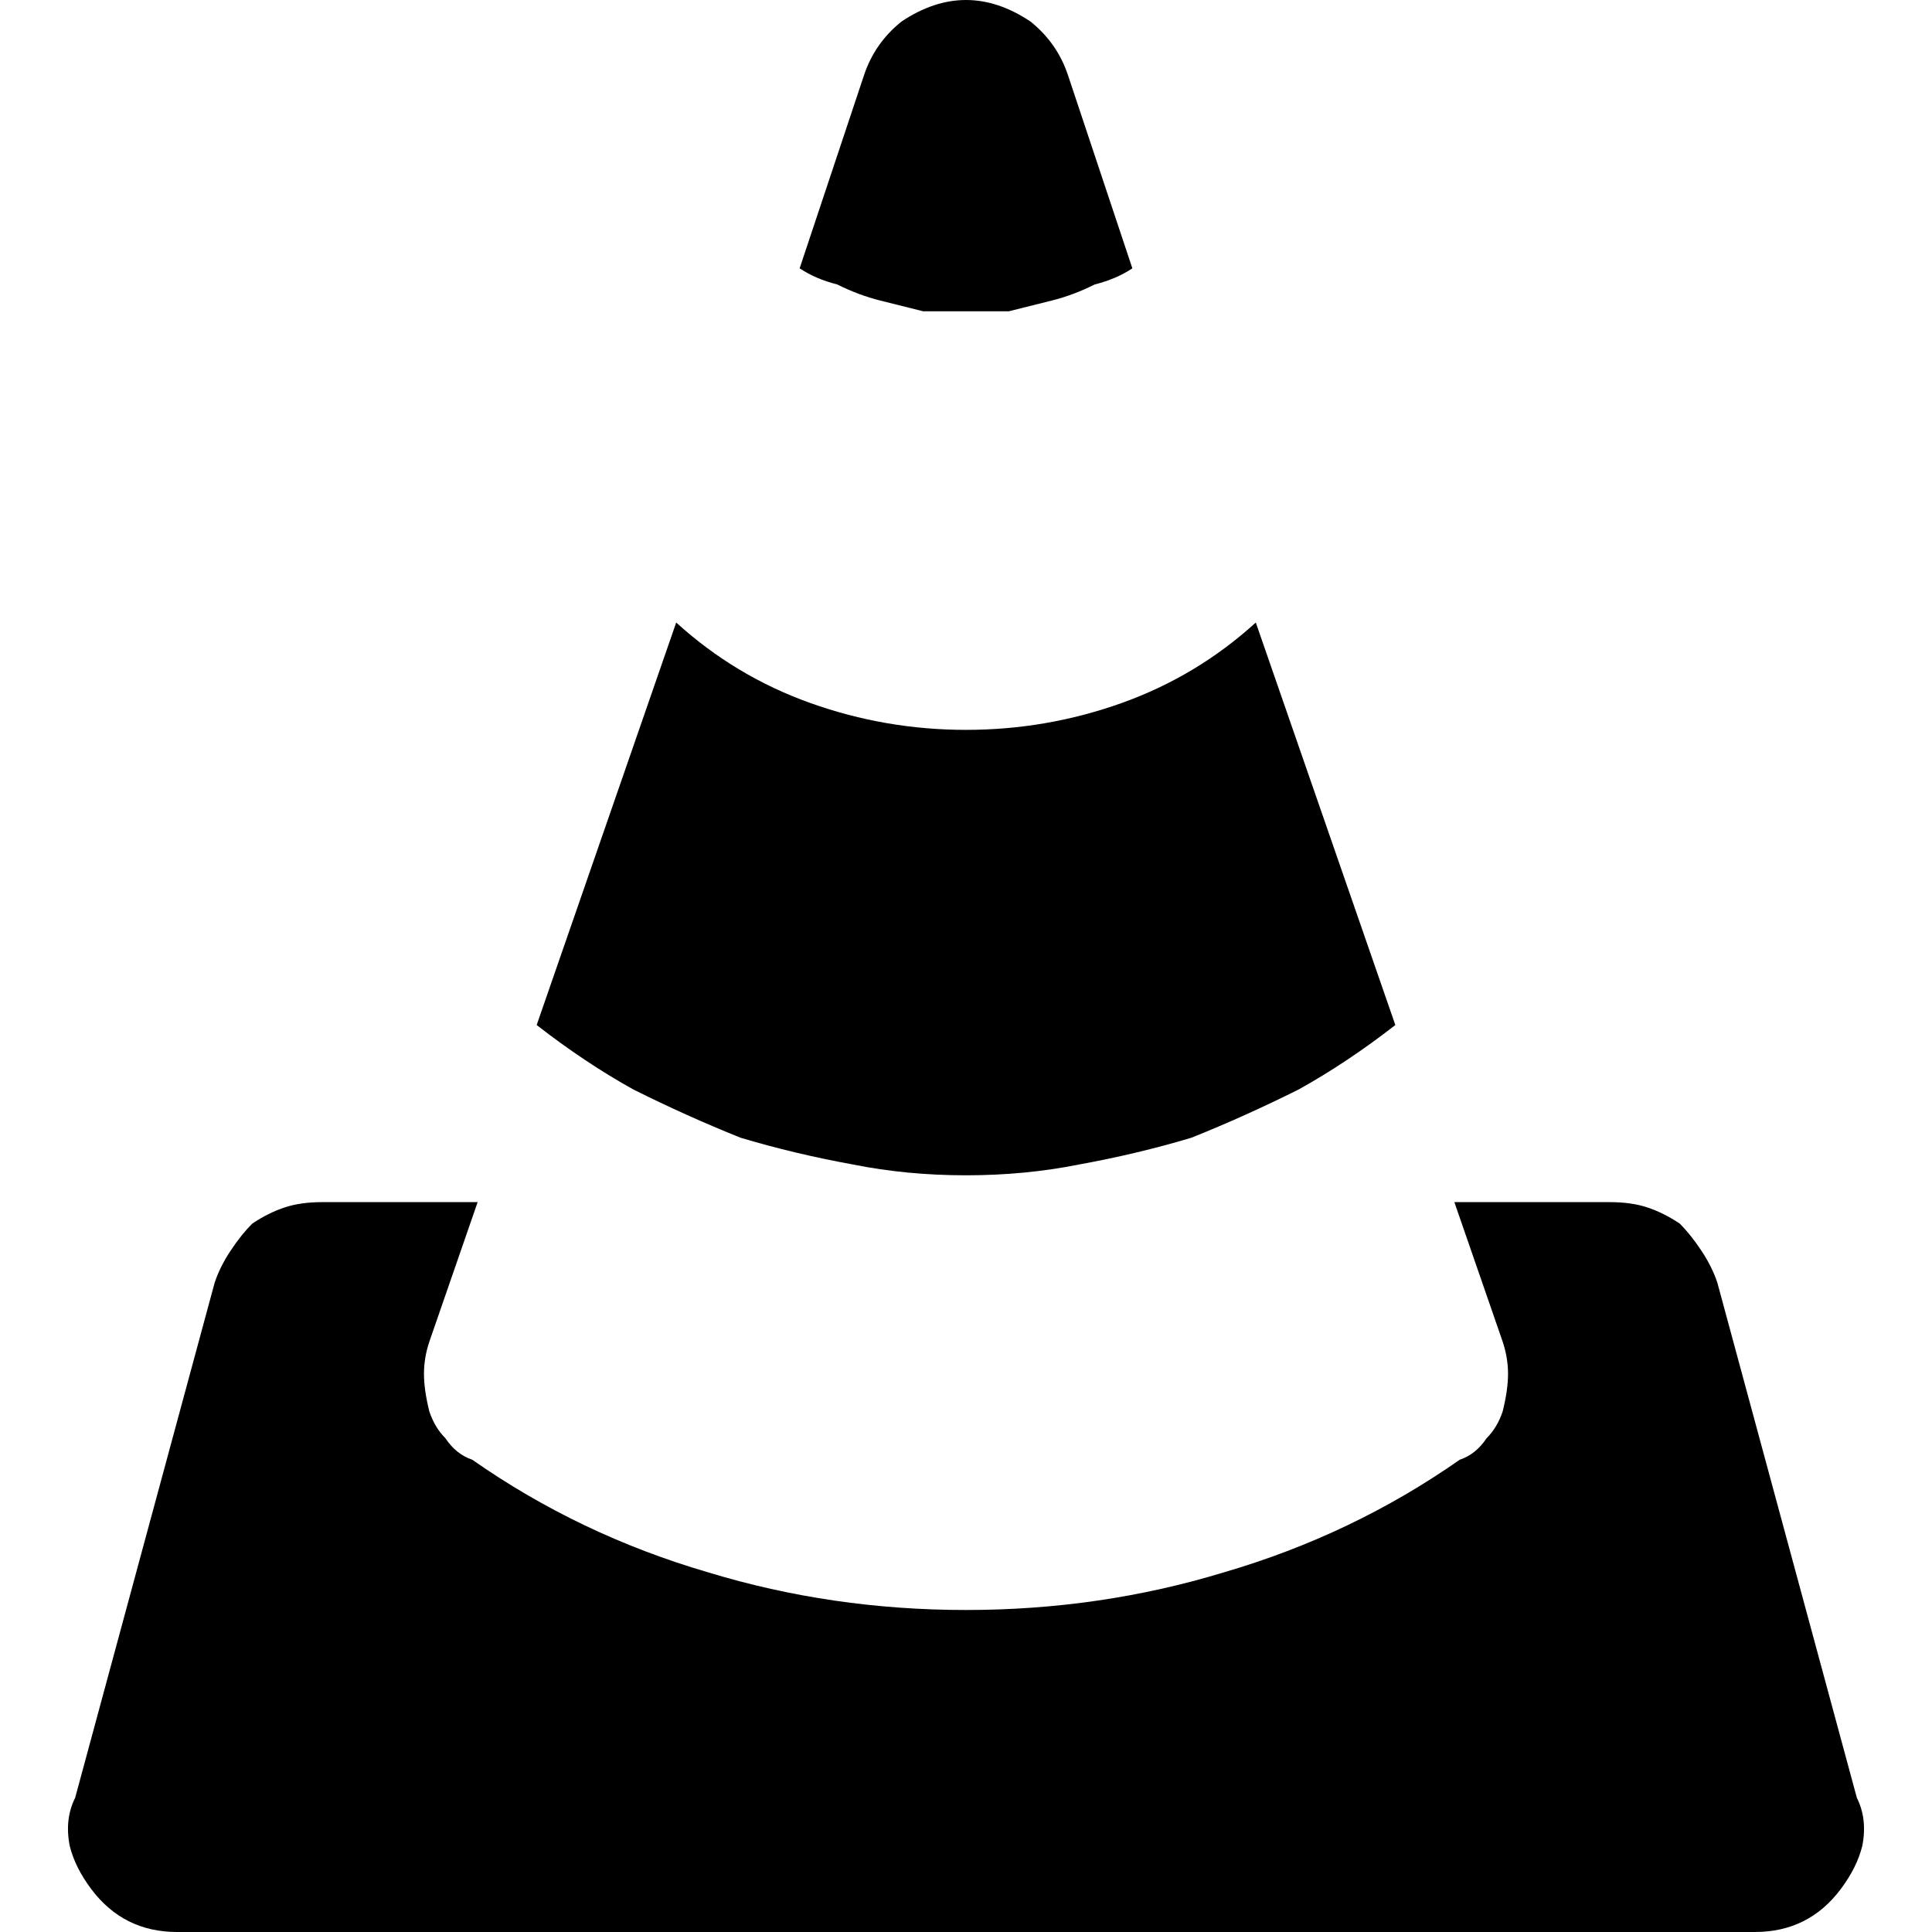 <svg version="1.2" xmlns="http://www.w3.org/2000/svg" viewBox="0 0 36 36" width="24" height="24">
	<title>vlc-svg</title>
	<style>
		.s0 { fill: #000000 } 
	</style>
	<path id="path_0" fill-rule="evenodd" class="s0" d="m18.8 5.8q0.4-0.1 0.8-0.2 0.4-0.1 0.8-0.3 0.4-0.1 0.7-0.3l-1.2-3.6q-0.2-0.6-0.7-1-0.6-0.4-1.2-0.4-0.6 0-1.2 0.4-0.5 0.4-0.7 1l-1.2 3.6q0.3 0.2 0.7 0.3 0.4 0.2 0.8 0.3 0.4 0.1 0.8 0.2 0.4 0 0.8 0 0.4 0 0.8 0zm7.2 13.3l-2.6-7.5q-1.1 1-2.5 1.5-1.4 0.5-2.9 0.5-1.5 0-2.9-0.5-1.4-0.5-2.5-1.5l-2.6 7.5q0.9 0.7 1.8 1.2 1 0.5 2 0.9 1 0.3 2.1 0.5 1 0.2 2.1 0.2 1.1 0 2.1-0.2 1.1-0.2 2.1-0.5 1-0.4 2-0.9 0.9-0.5 1.8-1.2zm8.6 14.4l-2.6-9.6q-0.1-0.3-0.3-0.6-0.2-0.3-0.4-0.5-0.3-0.2-0.6-0.3-0.3-0.1-0.7-0.1h-2.9l0.9 2.6q0.1 0.3 0.1 0.6 0 0.3-0.1 0.7-0.1 0.3-0.3 0.5-0.2 0.3-0.5 0.4-2 1.4-4.4 2.1-2.3 0.7-4.8 0.7-2.5 0-4.8-0.7-2.4-0.7-4.4-2.1-0.3-0.1-0.5-0.4-0.2-0.2-0.3-0.5-0.1-0.4-0.1-0.7 0-0.3 0.1-0.6l0.9-2.6h-2.9q-0.4 0-0.7 0.1-0.3 0.1-0.6 0.3-0.2 0.2-0.4 0.5-0.2 0.3-0.3 0.6l-2.6 9.6q-0.2 0.4-0.1 0.9 0.1 0.4 0.4 0.8 0.3 0.4 0.7 0.6 0.4 0.2 0.9 0.2h29.4q0.5 0 0.9-0.2 0.4-0.2 0.7-0.6 0.3-0.4 0.4-0.8 0.1-0.5-0.1-0.9z"/>
</svg>